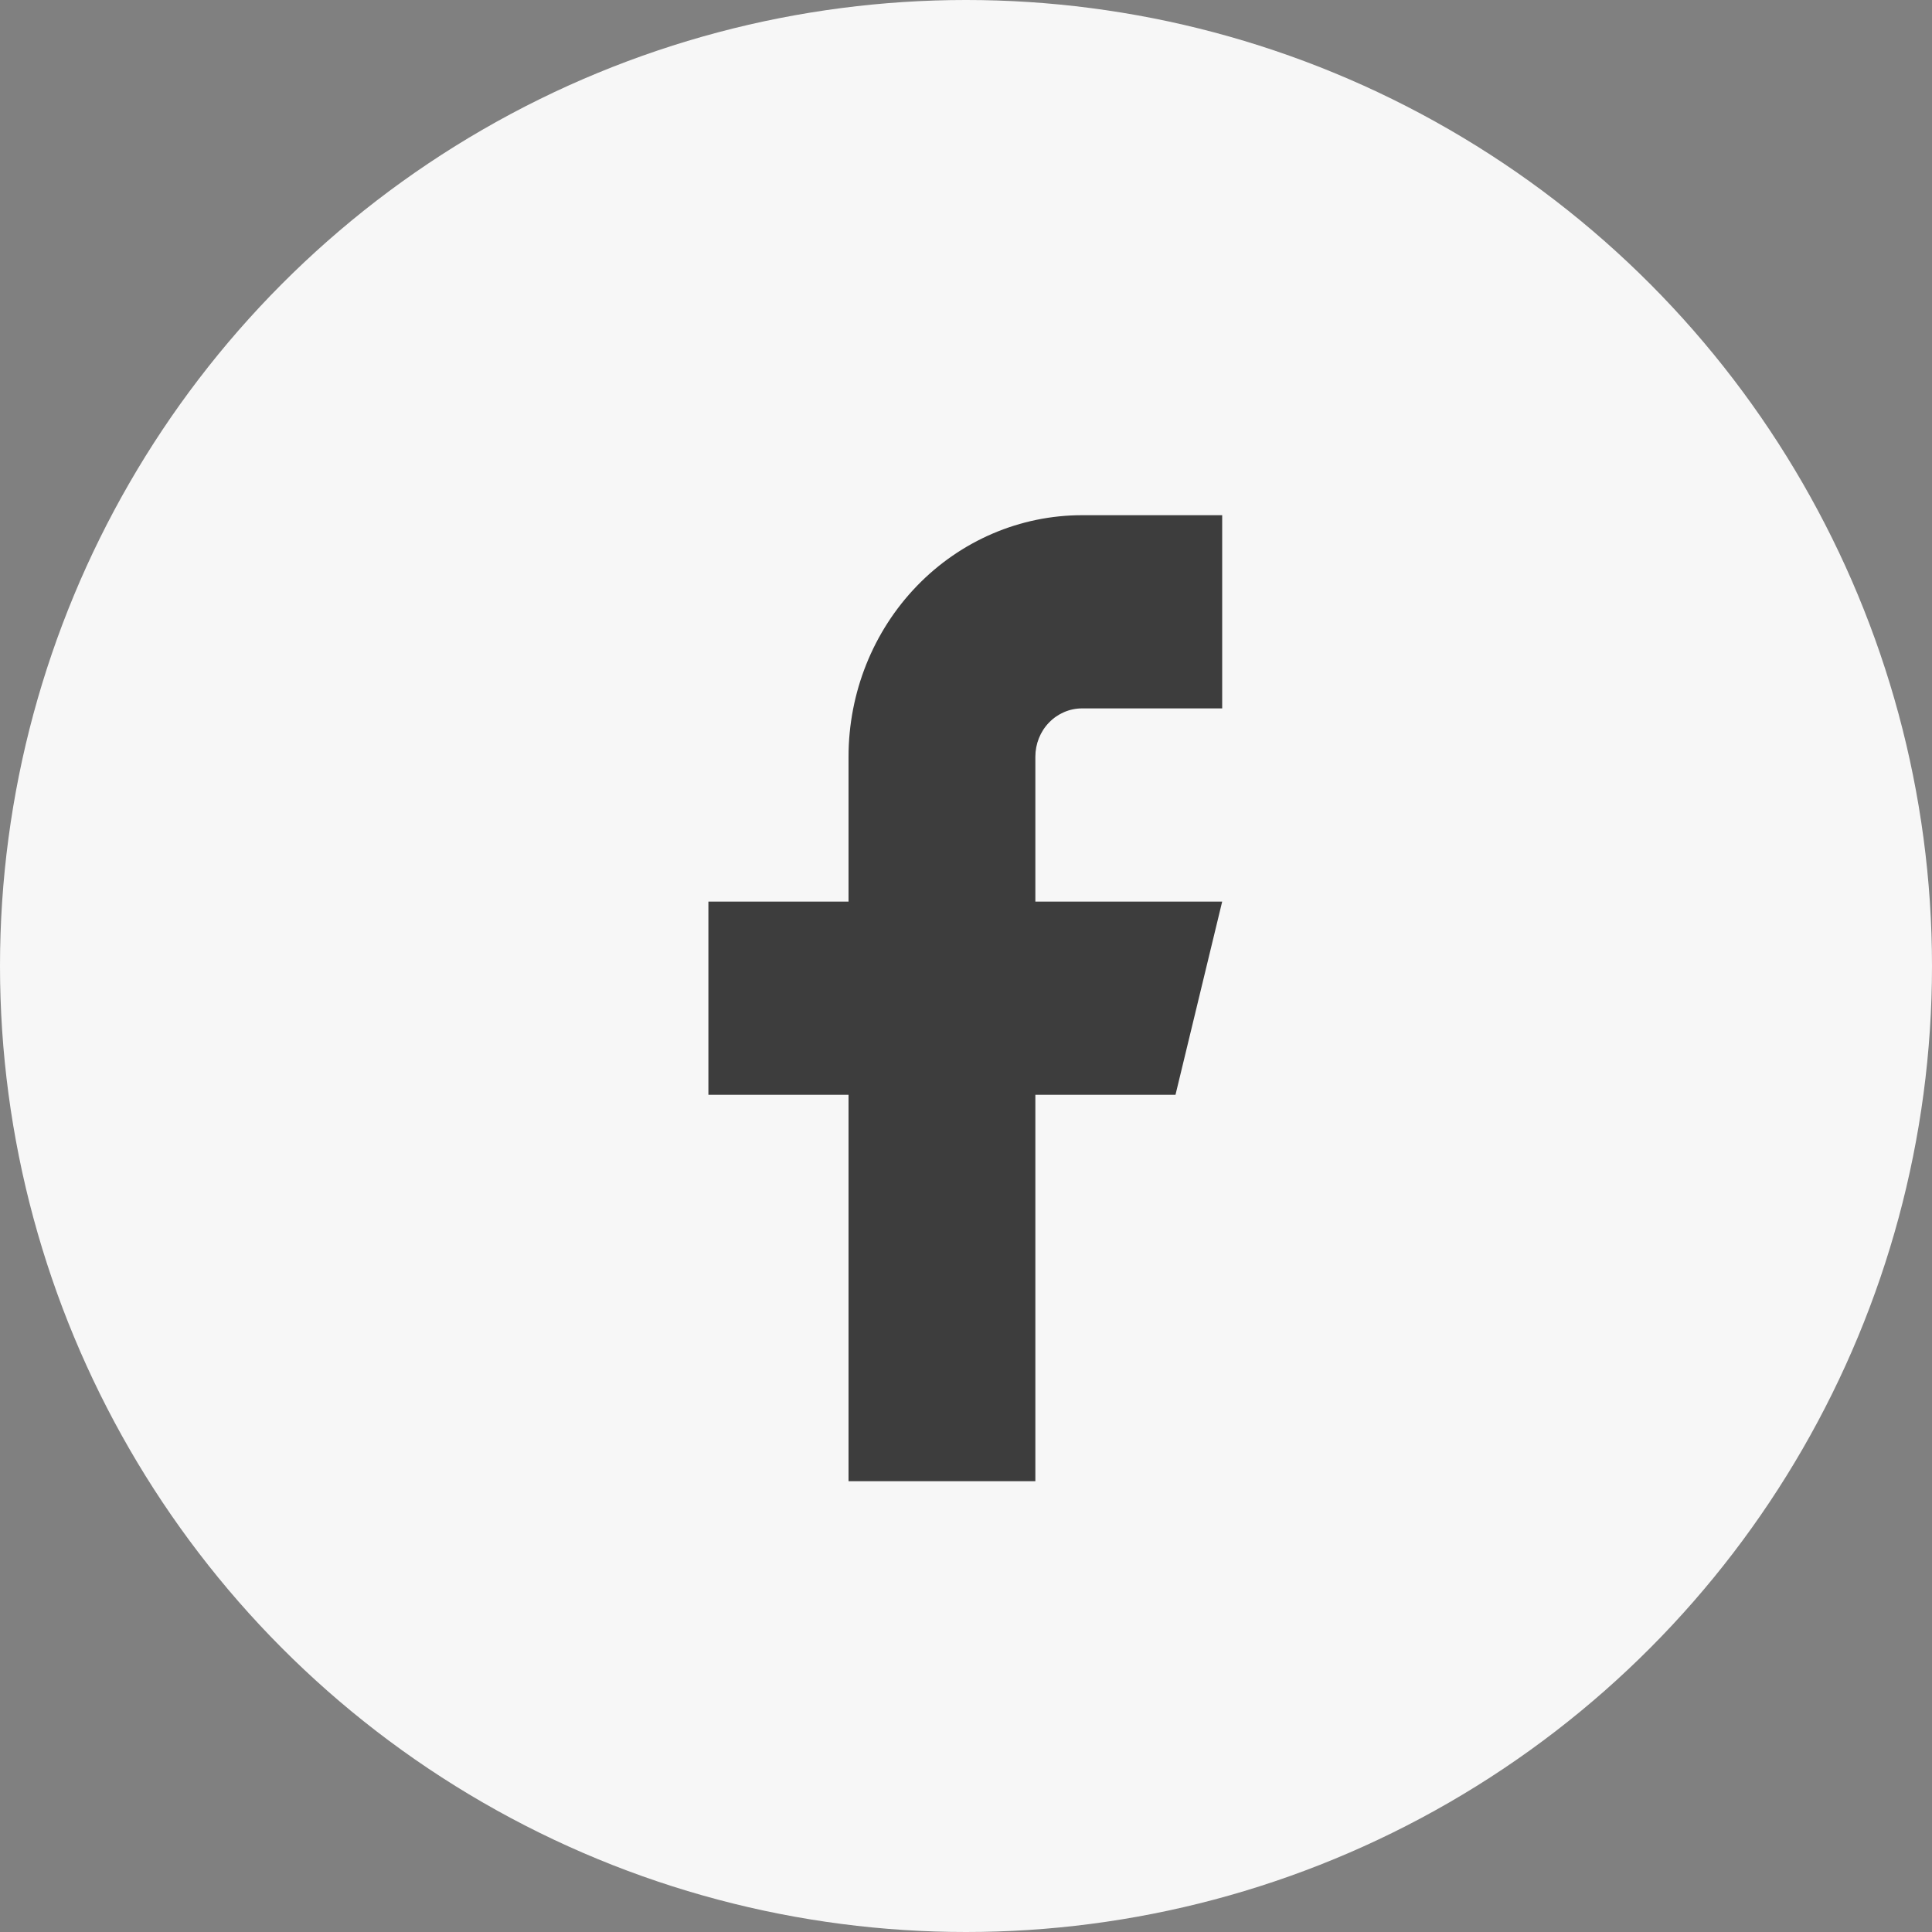 <svg width="30" height="30" viewBox="0 0 30 30" fill="none" xmlns="http://www.w3.org/2000/svg">
<rect x="0" y="0" width="30" height="30" fill="#808080" stroke="none"/>
<circle cx="15" cy="15" r="15" fill="#F7F7F7"/>
<path d="M18.978 8H16.802C15.84 8 14.918 8.395 14.238 9.098C13.558 9.802 13.176 10.755 13.176 11.75V14H11V17H13.176V23H16.077V17H18.253L18.978 14H16.077V11.75C16.077 11.551 16.153 11.36 16.289 11.22C16.425 11.079 16.61 11 16.802 11H18.978V8Z" fill="#3D3D3D"/>
</svg>

